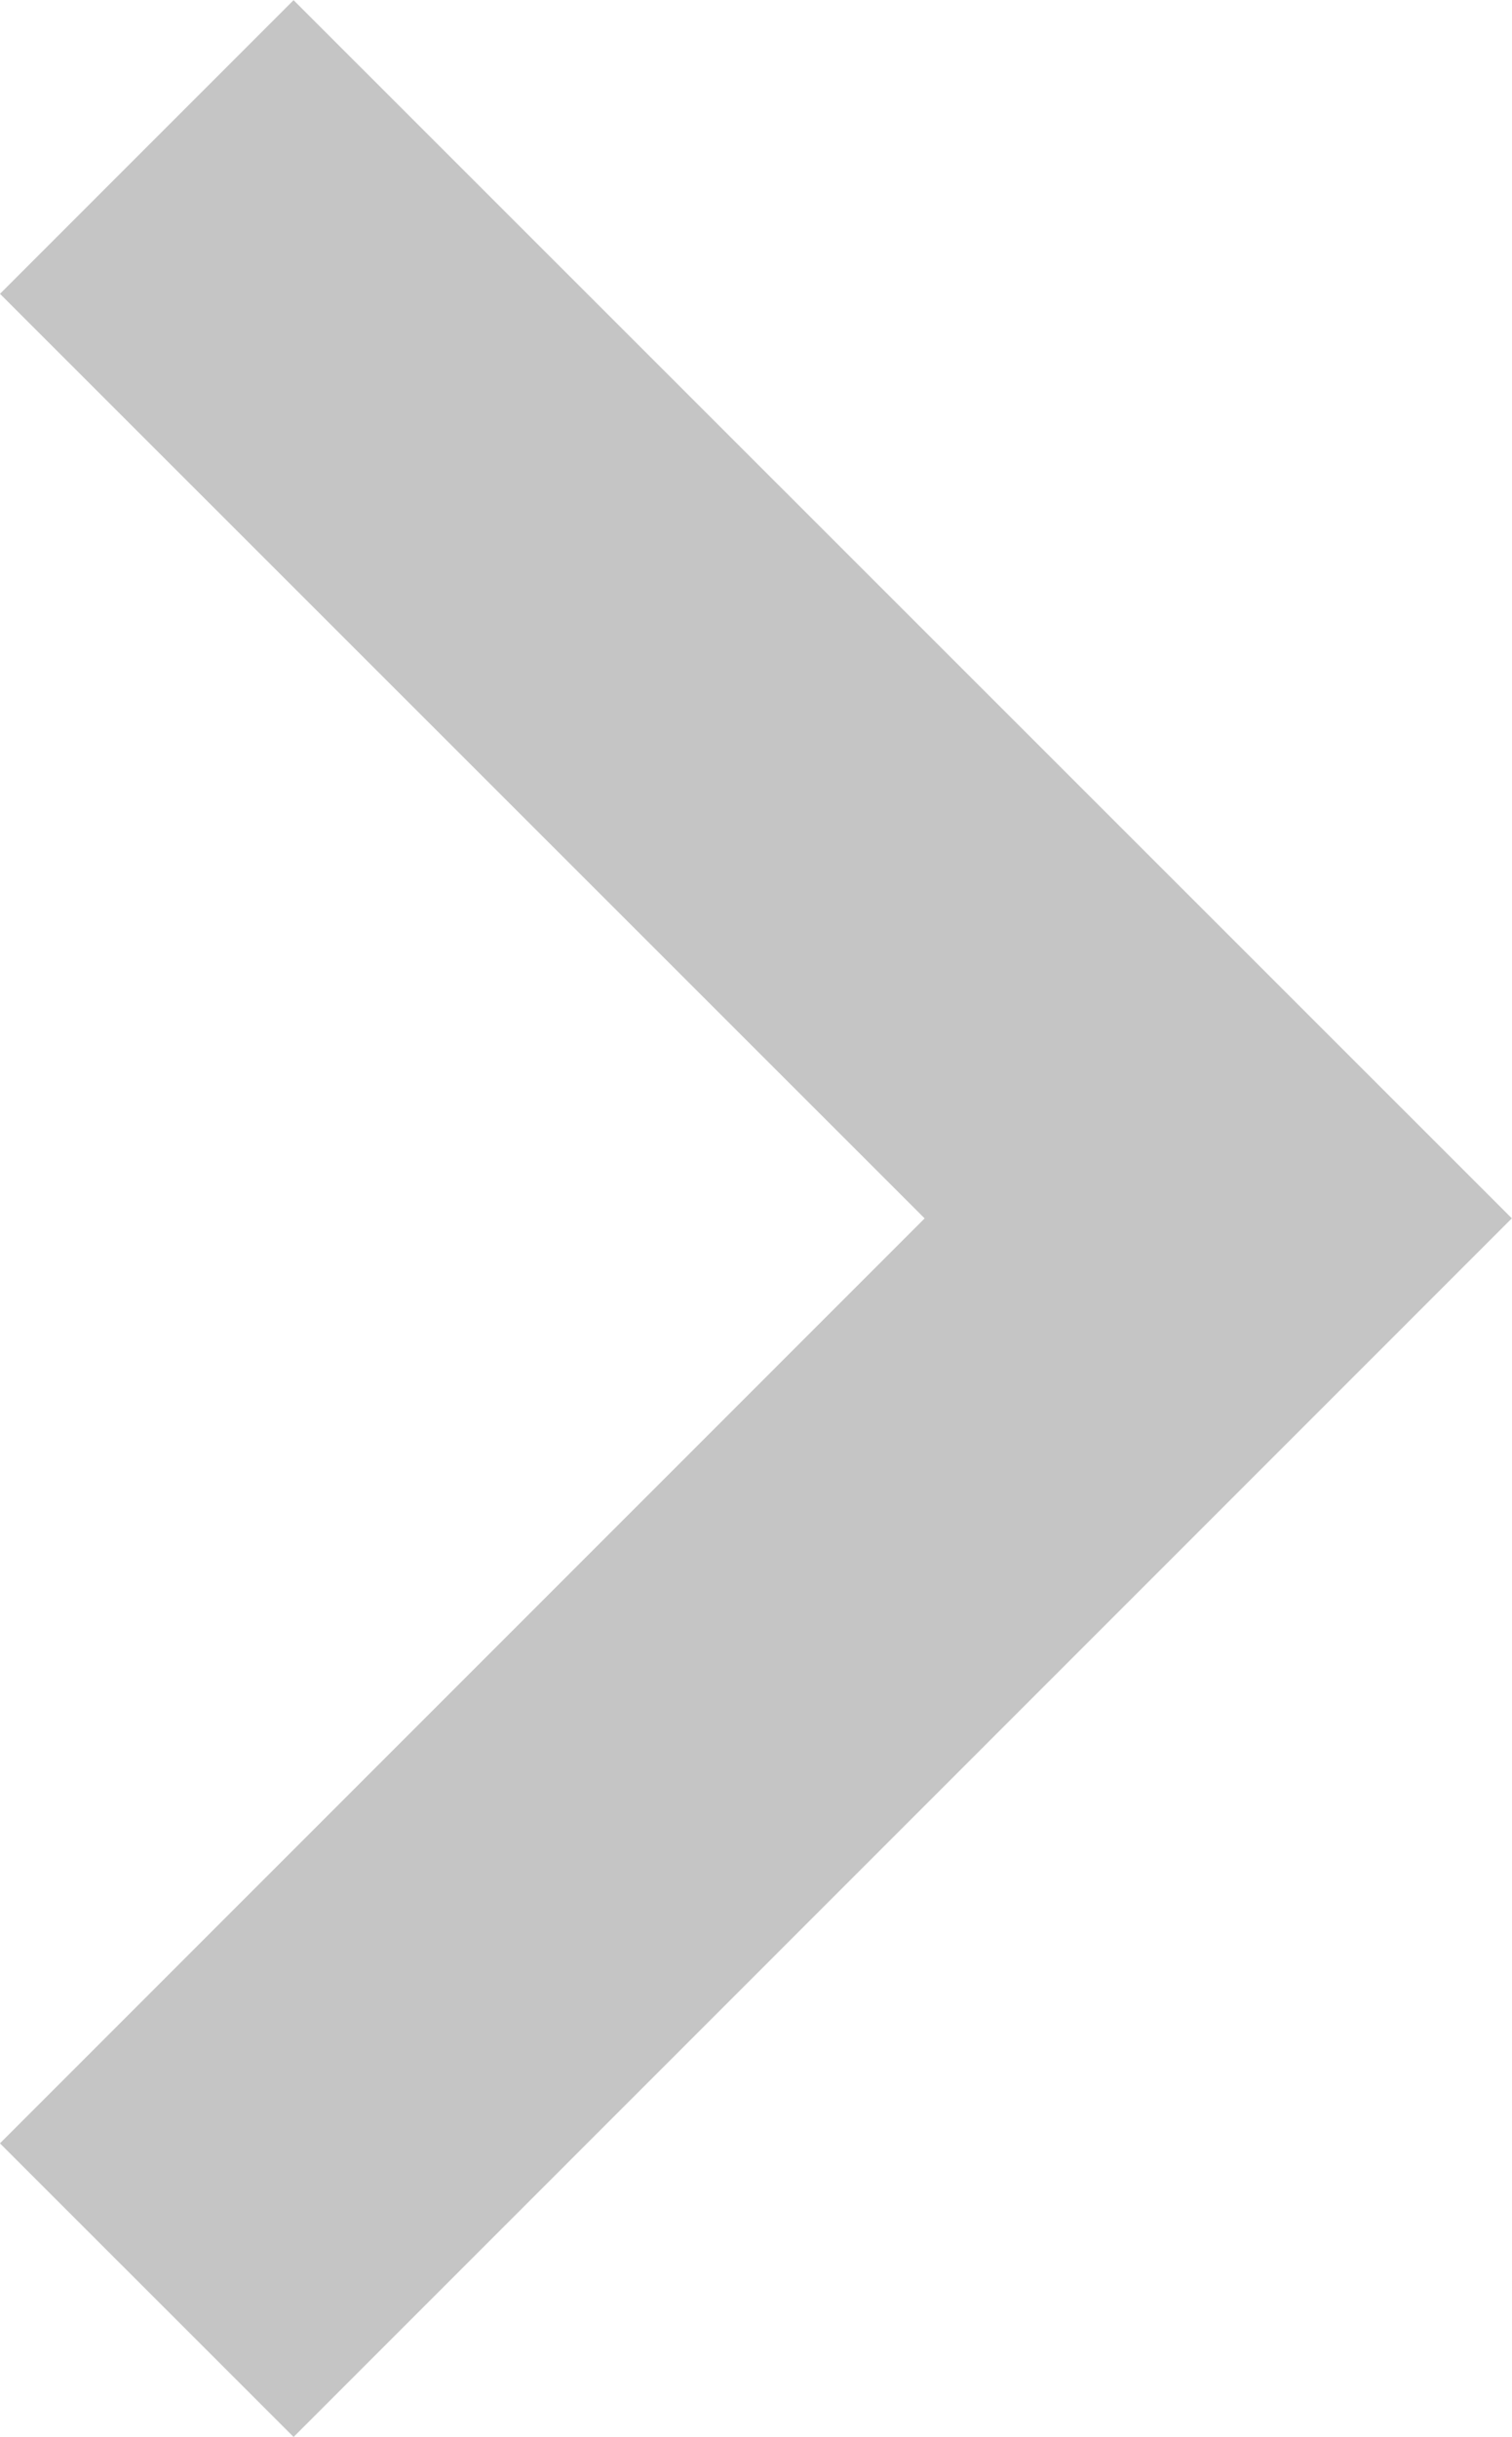 <?xml version="1.0" encoding="utf-8"?>
<!-- Generator: Adobe Illustrator 16.0.0, SVG Export Plug-In . SVG Version: 6.00 Build 0)  -->
<!DOCTYPE svg PUBLIC "-//W3C//DTD SVG 1.1//EN" "http://www.w3.org/Graphics/SVG/1.1/DTD/svg11.dtd">
<svg version="1.1" id="Layer_1" xmlns="http://www.w3.org/2000/svg" xmlns:xlink="http://www.w3.org/1999/xlink" x="0px" y="0px"
	 width="7.283px" height="11.737px" viewBox="0 0 7.283 11.737" enable-background="new 0 0 7.283 11.737" xml:space="preserve">
<g>
	<defs>
		<rect id="SVGID_1_" y="0" width="7.283" height="11.737"/>
	</defs>
	<clipPath id="SVGID_2_">
		<use xlink:href="#SVGID_1_"  overflow="visible"/>
	</clipPath>
	<polyline clip-path="url(#SVGID_2_)" fill="none" stroke="#c5c5c5" stroke-width="2" stroke-miterlimit="10" points="0.707,0.708 
		5.868,5.868 0.707,11.03 	"/>
</g>
</svg>
